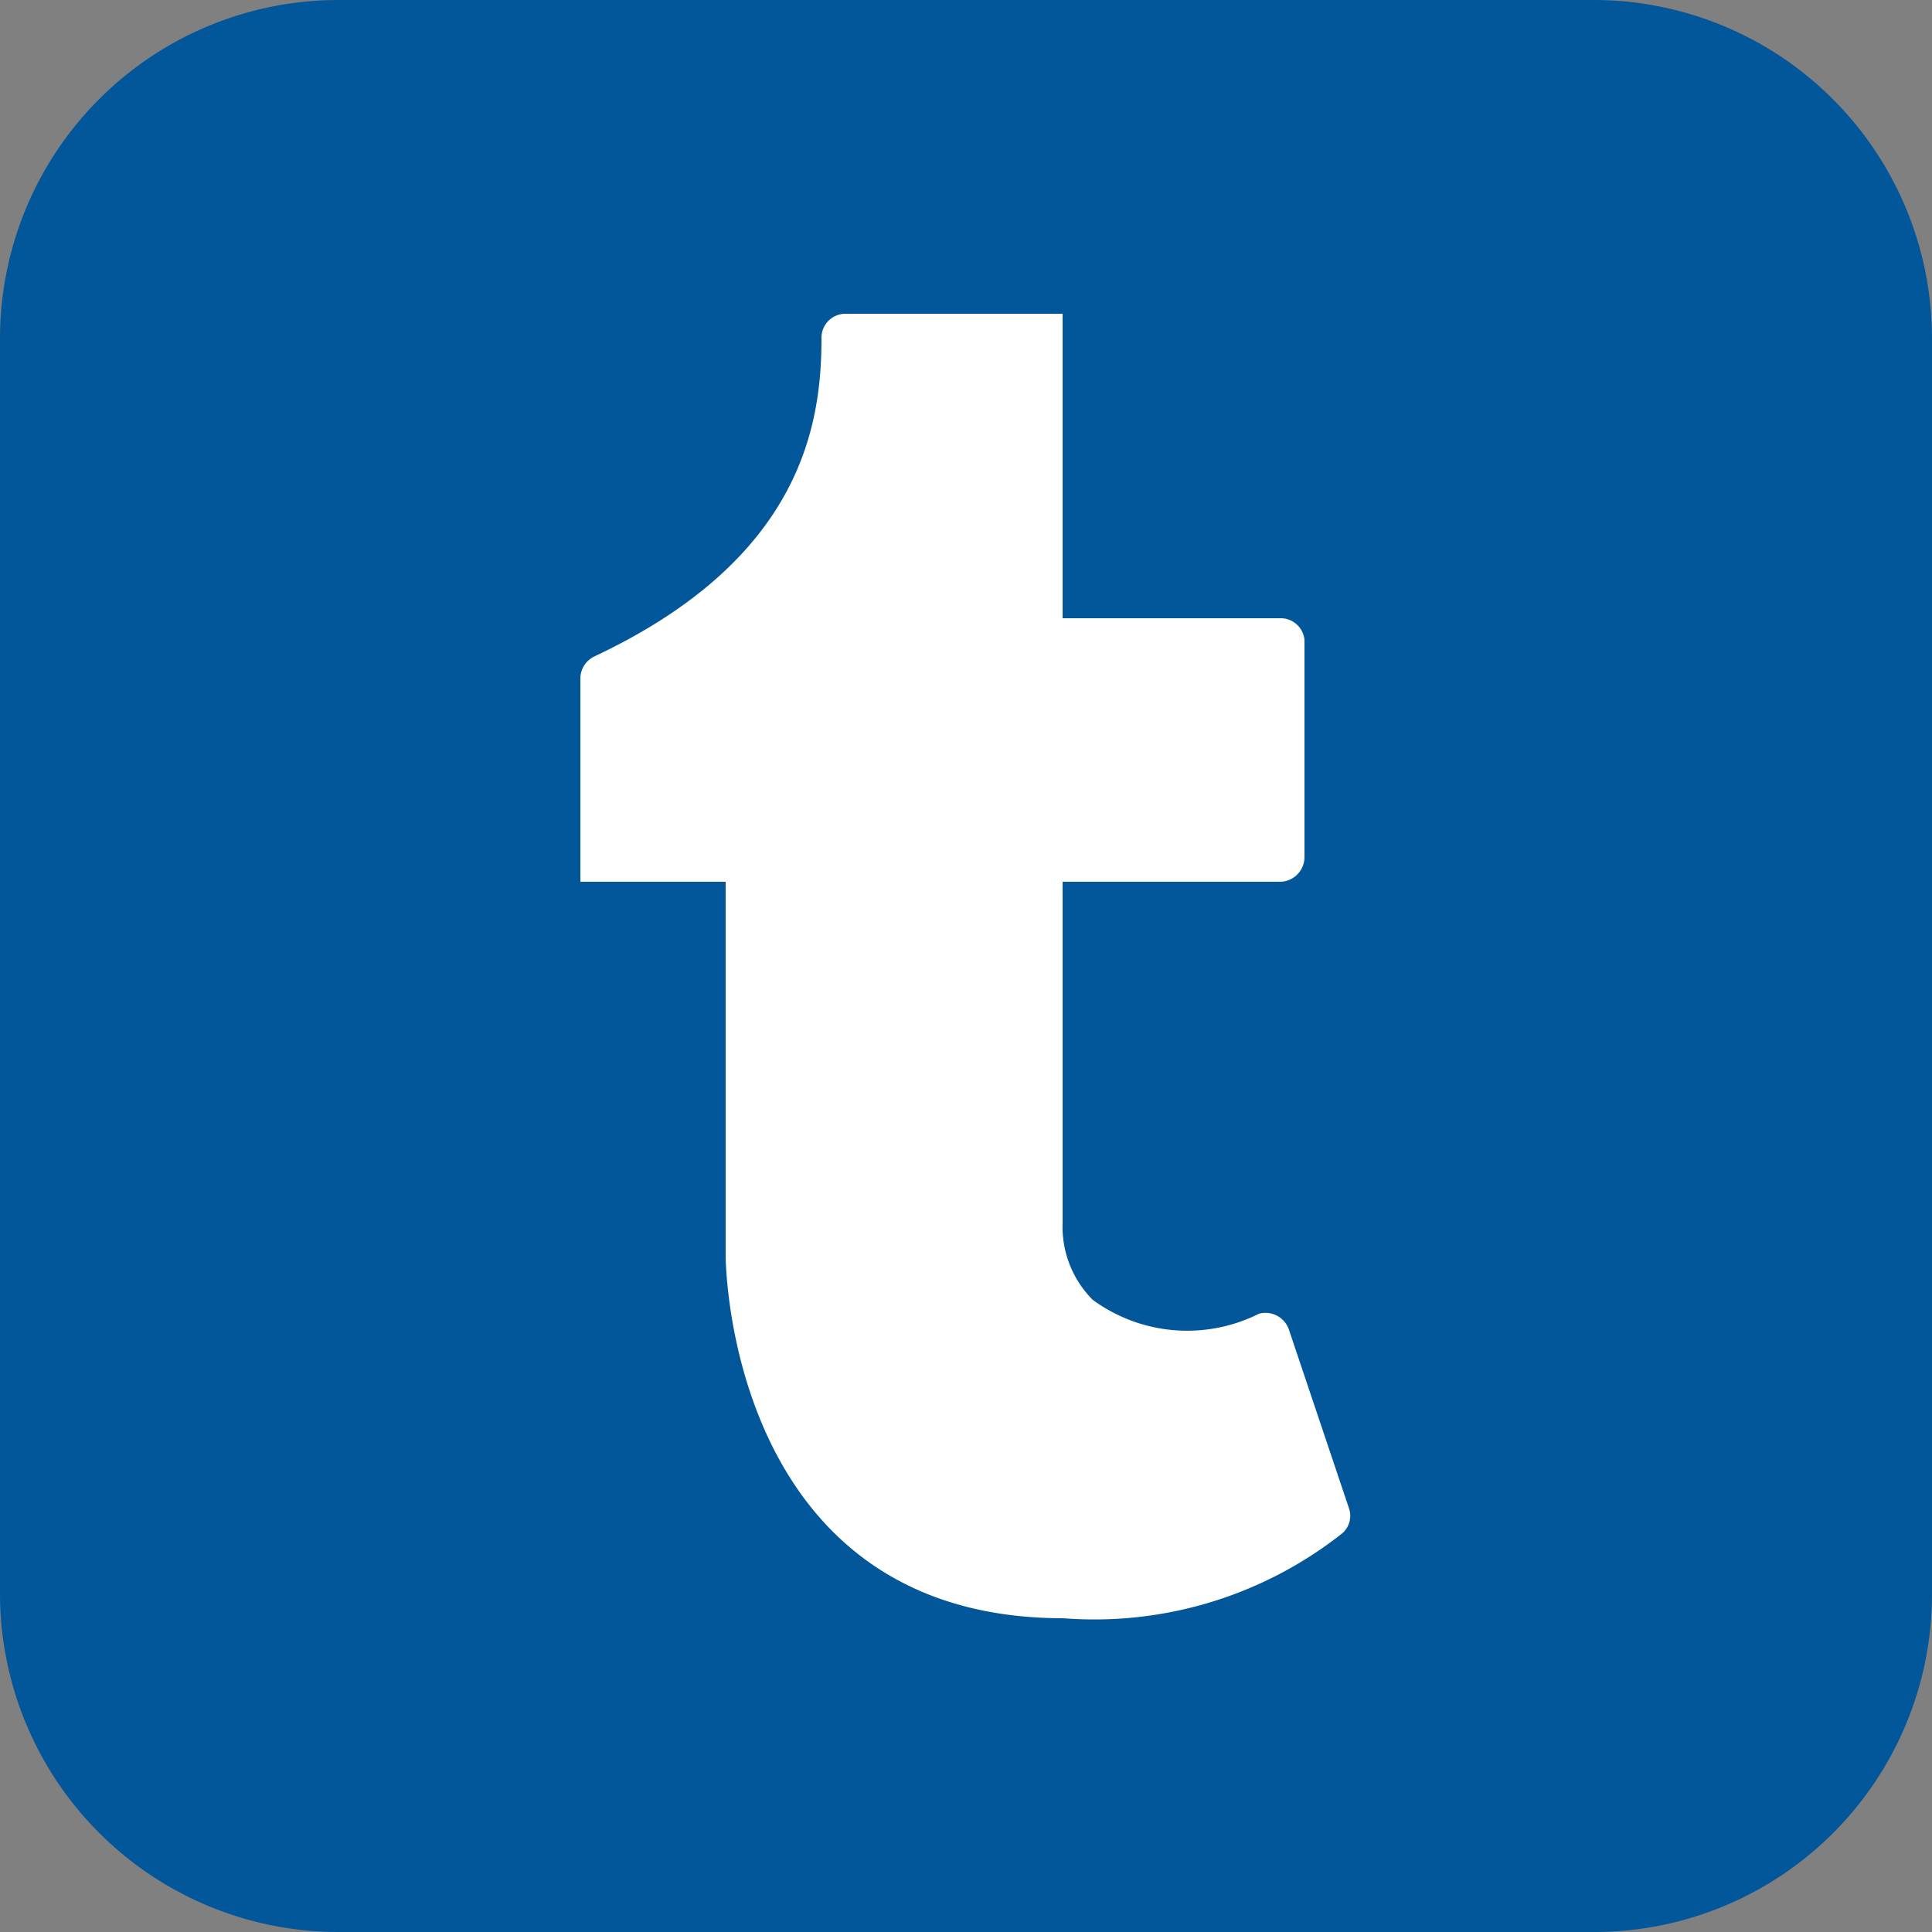 <svg xmlns="http://www.w3.org/2000/svg" xmlns:xlink="http://www.w3.org/1999/xlink" viewBox="0 0 25 25"><rect x="0" y="0" width="25" height="25" fill="#808080" stroke="none"/><defs><style>.cls-1{fill:none;}.cls-2{clip-path:url(#clip-path);}.cls-3{fill:#02579b;}.cls-4{fill:#fff;}</style><clipPath id="clip-path"><rect class="cls-1" width="25" height="25"/></clipPath></defs><title>Asset 8</title><g id="Layer_2" data-name="Layer 2"><g id="Mobile_Home" data-name="Mobile Home"><g id="Footer"><g id="Tumblr_IconBW" data-name="Tumblr IconBW"><g class="cls-2"><g class="cls-2"><path class="cls-3" d="M20.63,25H4.38A4.38,4.38,0,0,1,0,20.63V4.38A4.38,4.38,0,0,1,4.38,0H20.63A4.38,4.38,0,0,1,25,4.38V20.63A4.37,4.37,0,0,1,20.63,25"/><path class="cls-4" d="M16.29,17a2.07,2.07,0,0,1-2.15-.18,1.34,1.34,0,0,1-.39-1V11.41h2.81a.32.32,0,0,0,.32-.32V8.28A.31.31,0,0,0,16.56,8H13.75V4.06H10.94a.31.31,0,0,0-.31.32c0,1.12-.26,2.85-2.93,4.11a.32.32,0,0,0-.19.28v2.64H9.39v4.84s0,4.69,4.37,4.69a5.17,5.17,0,0,0,3.61-1.1.3.3,0,0,0,.09-.31l-.78-2.32a.32.32,0,0,0-.39-.21h0"/></g></g></g></g></g></g></svg>